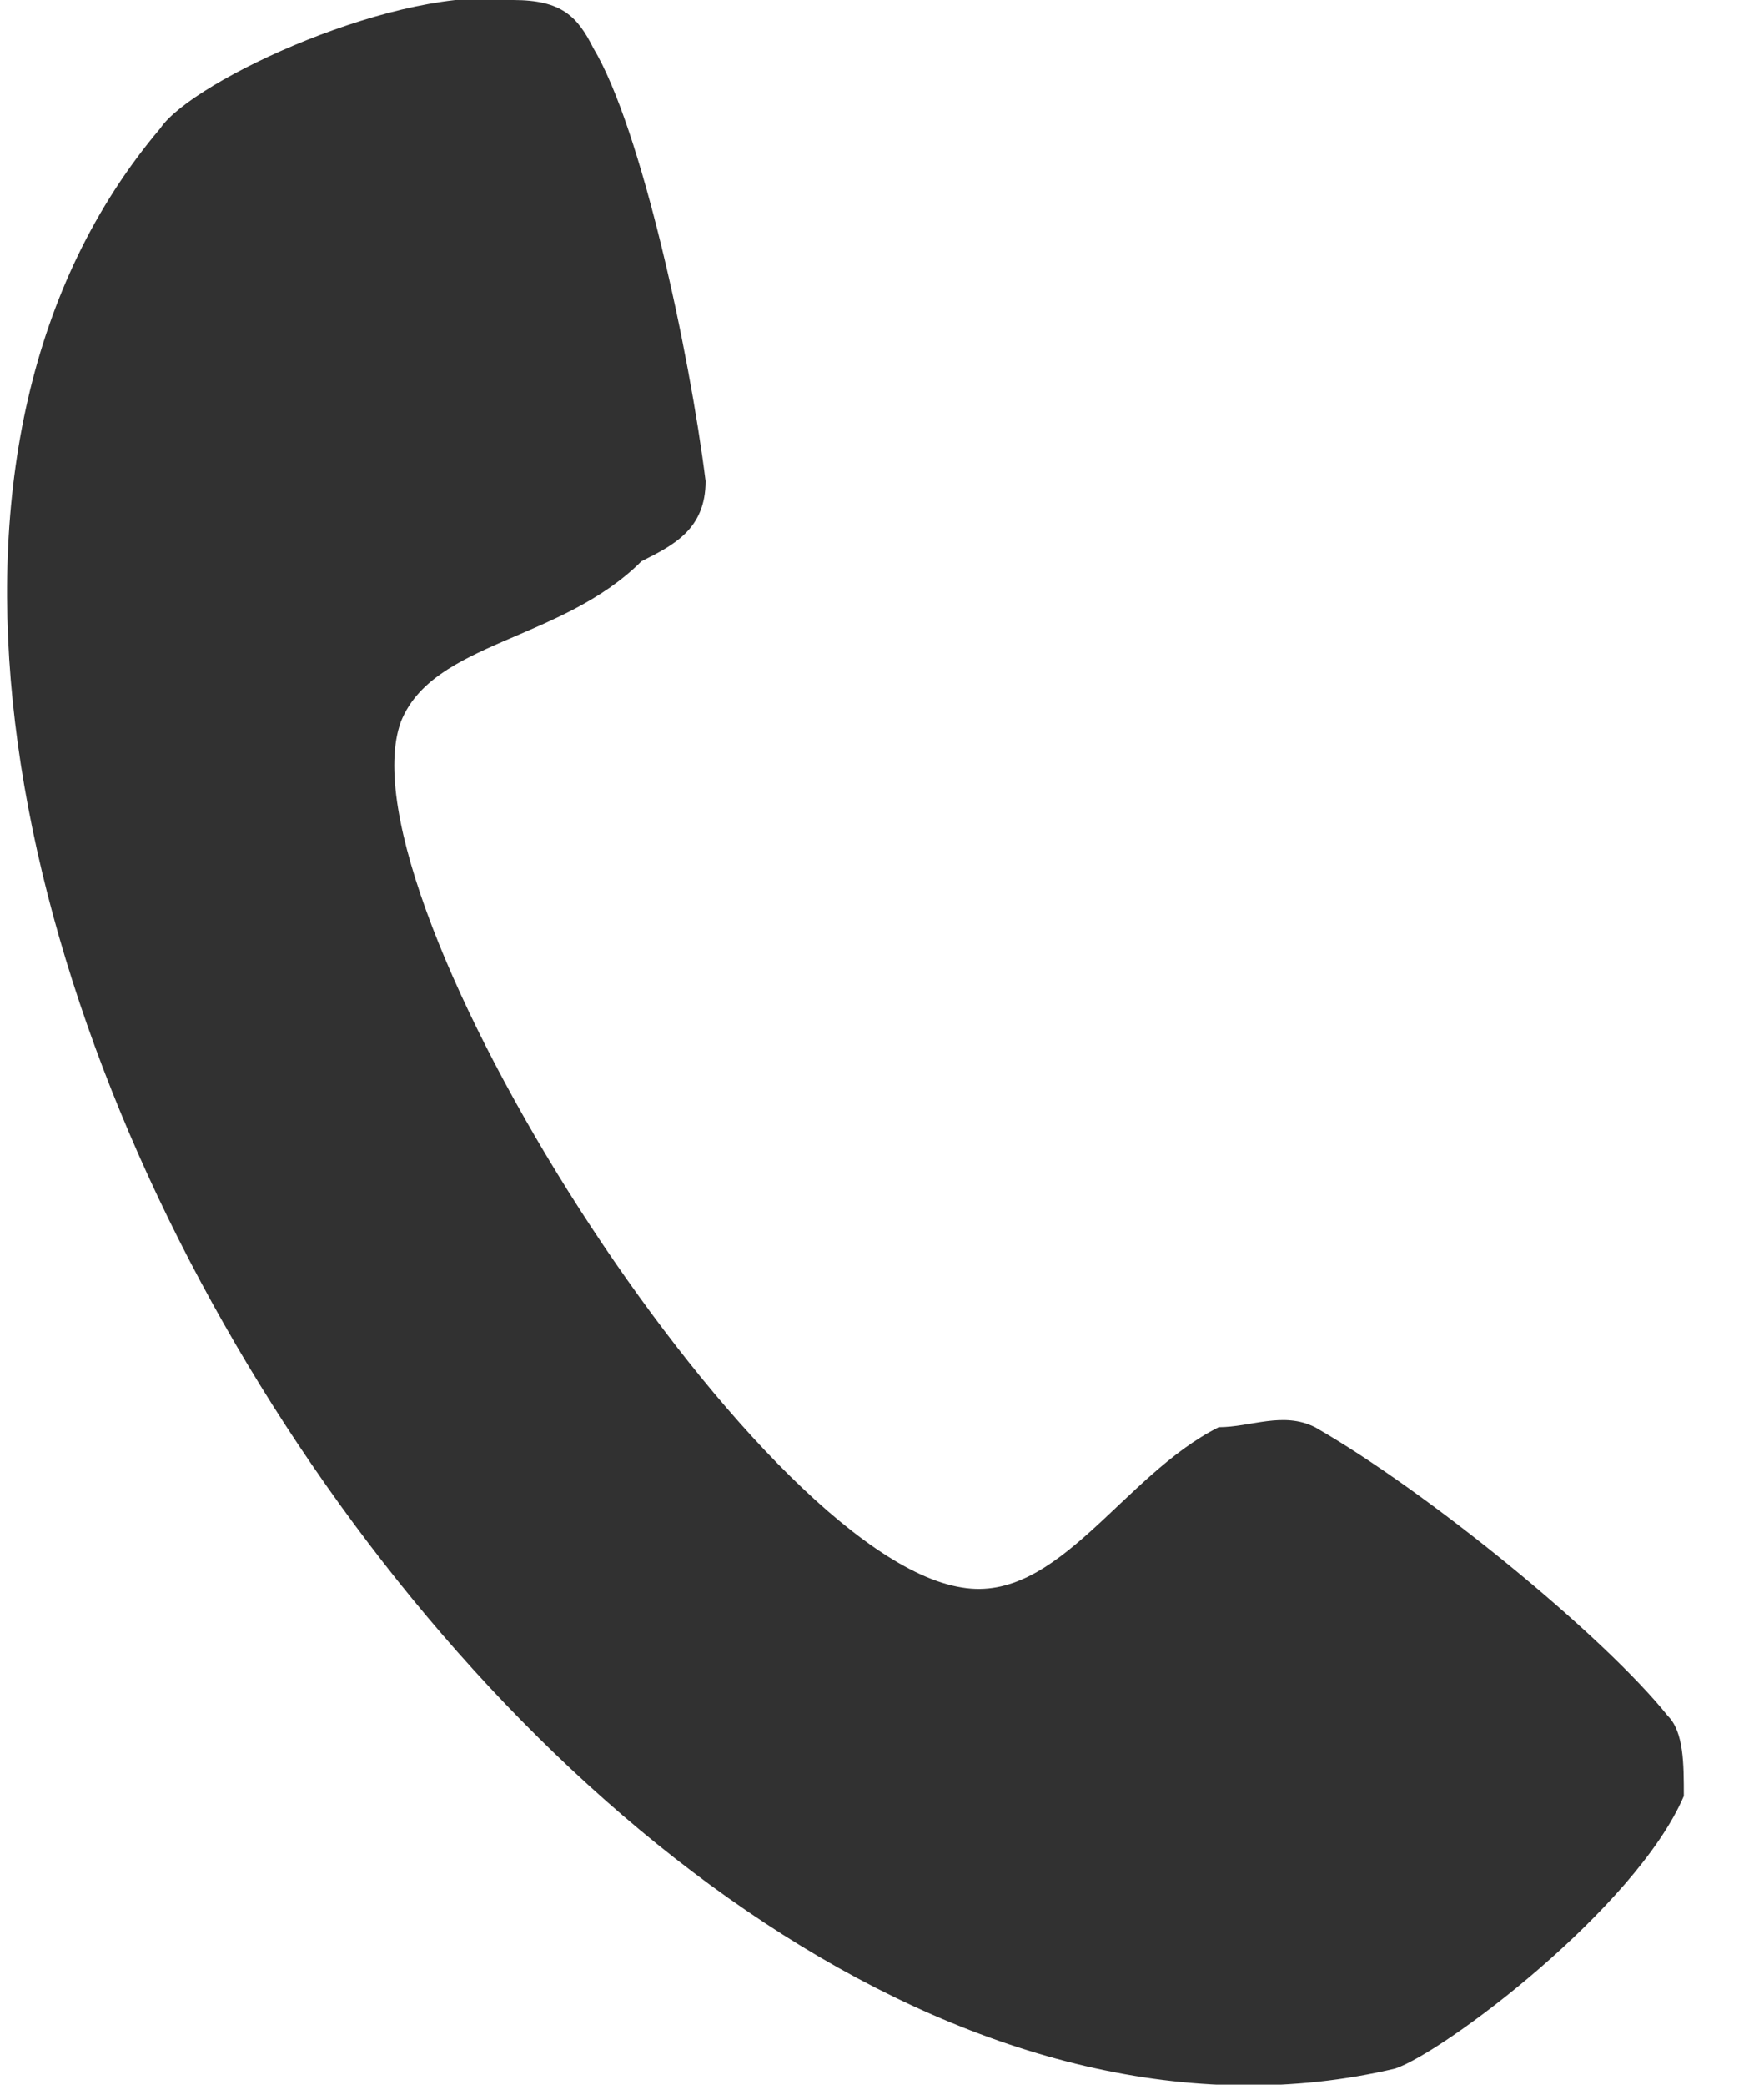 <?xml version="1.0" encoding="utf-8"?>
<!-- Generator: Adobe Illustrator 21.1.0, SVG Export Plug-In . SVG Version: 6.00 Build 0)  -->
<svg version="1.1" id="Layer_1" xmlns="http://www.w3.org/2000/svg" xmlns:xlink="http://www.w3.org/1999/xlink" x="0px" y="0px"
	 viewBox="0 0 11 13" style="enable-background:new 0 0 11 13;" xml:space="preserve">
<style type="text/css">
	.st0{fill:#313131;}
</style>
<path class="st0" d="M2.5,4.5C2.7,4,3.5,4,4,3.5C4.2,3.4,4.4,3.3,4.4,3C4.3,2.2,4,0.8,3.7,0.3C3.6,0.1,3.5,0,3.2,0
	C2.5-0.1,1.2,0.5,1,0.8c-3.3,3.9,2.6,13.3,7.7,12.1c0.3-0.1,1.5-1,1.8-1.7c0-0.2,0-0.4-0.1-0.5c-0.4-0.5-1.5-1.4-2.2-1.8
	c-0.2-0.1-0.4,0-0.6,0c-0.6,0.3-1,1.1-1.6,1C4.7,9.7,2.1,5.6,2.5,4.5z"/>
</svg>

